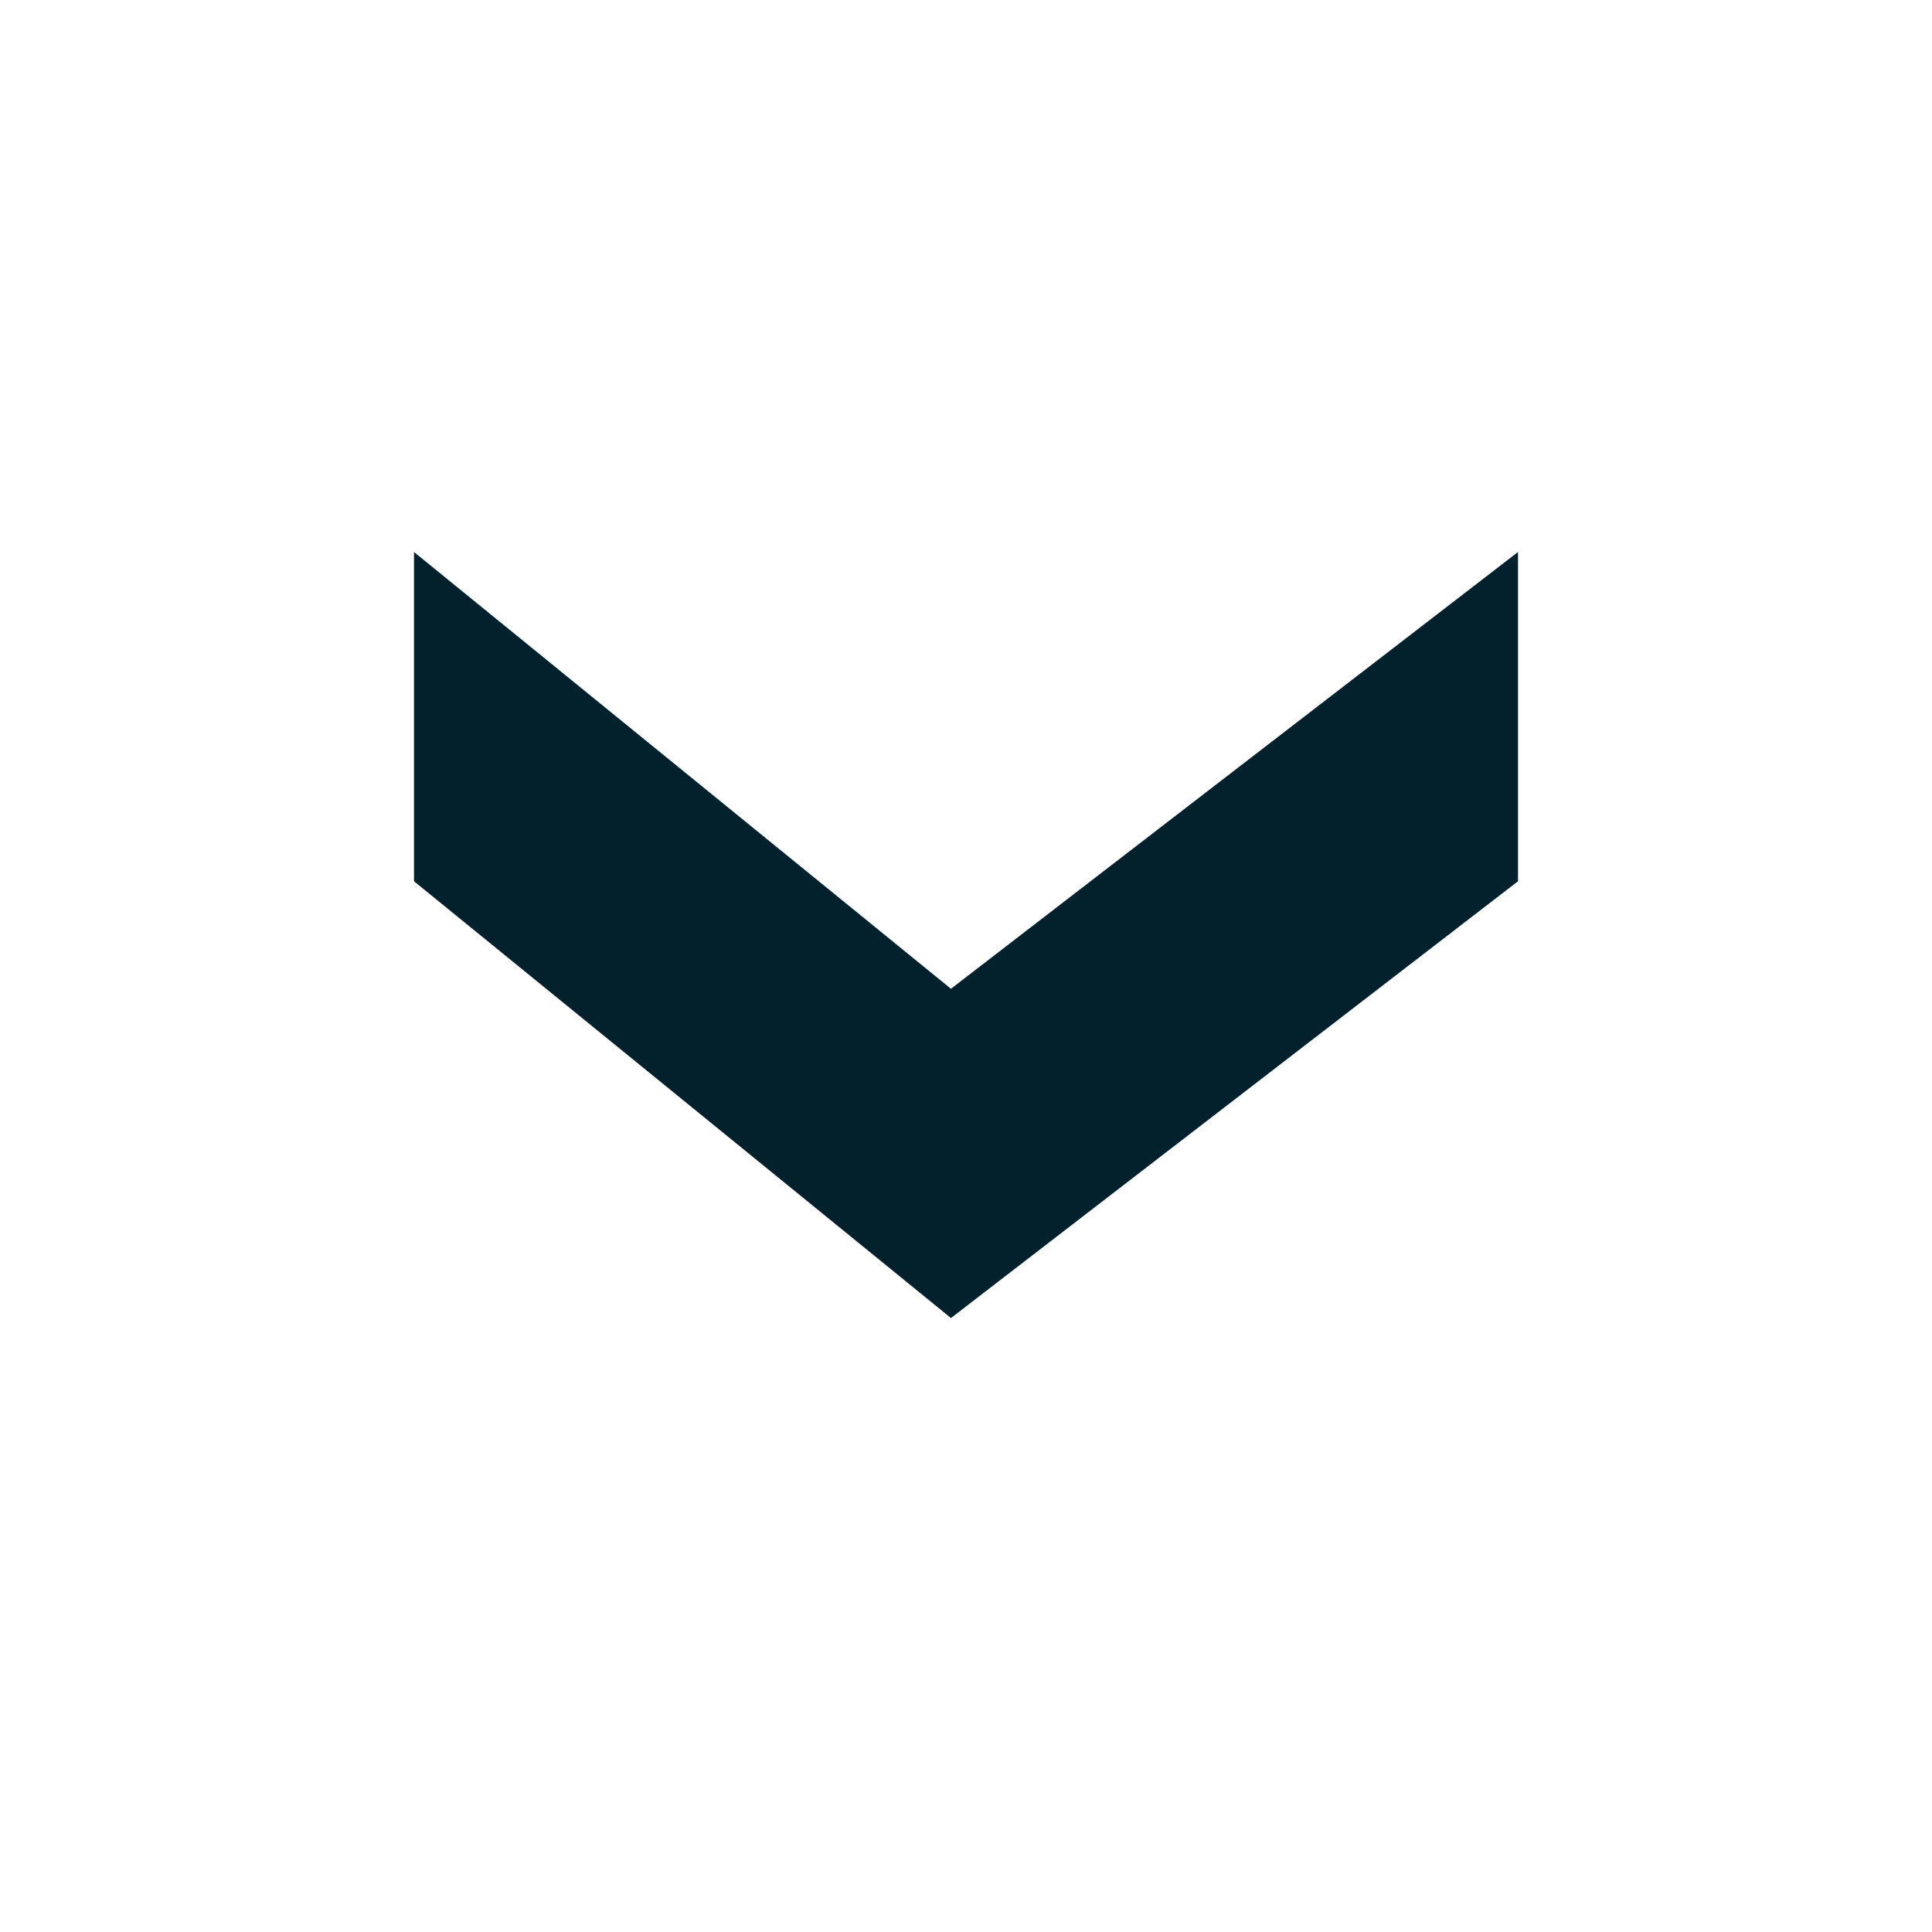 <svg xmlns="http://www.w3.org/2000/svg" width="14" height="14" viewBox="0 0 14 14">
    <g fill="none" fill-rule="evenodd">
        <g fill="#02212C" fill-rule="nonzero">
            <g>
                <g>
                    <path d="M3 9.551L3 7.165 7.109 4 11 7.165 11 9.551 7.109 6.386z" transform="translate(-933 -91) translate(877 86) matrix(-1 0 0 1 70 5) matrix(1 0 0 -1 0 13.551)"/>
                </g>
            </g>
        </g>
    </g>
</svg>

